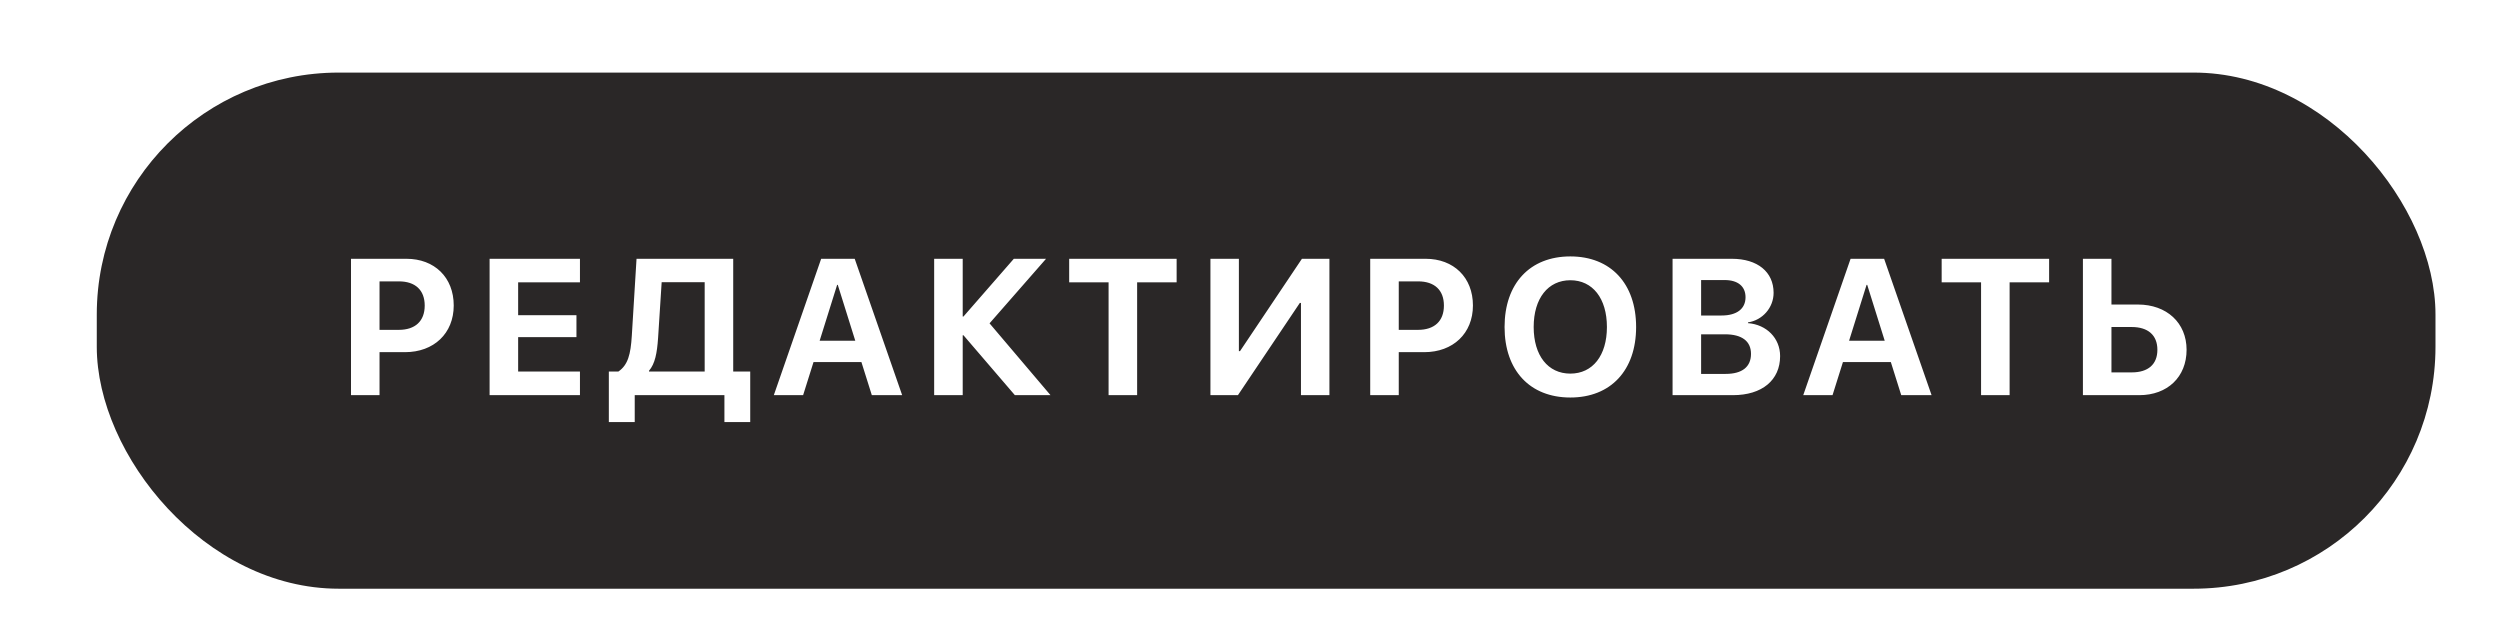 <svg width="155" height="39" viewBox="0 0 155 39" fill="none" xmlns="http://www.w3.org/2000/svg">
<g filter="url(#filter0_i_13_618)">
<rect x="5" y="3.5" width="145" height="32" rx="15" fill="#2A2727"/>
<path d="M20.762 15.045H24.201C25.936 15.045 27.131 16.199 27.131 17.939C27.131 19.674 25.895 20.834 24.113 20.834H22.531V23.5H20.762V15.045ZM22.531 16.445V19.451H23.727C24.74 19.451 25.332 18.912 25.332 17.945C25.332 16.984 24.746 16.445 23.732 16.445H22.531ZM34.957 22.035V23.5H29.355V15.045H34.957V16.504H31.125V18.543H34.74V19.902H31.125V22.035H34.957ZM39.801 19.955C39.736 20.898 39.613 21.549 39.238 21.988V22.035H42.69V16.498H40.023L39.801 19.955ZM38.353 23.5V25.17H36.748V22.035H37.34C37.932 21.631 38.102 20.969 38.172 19.82L38.465 15.045H44.459V22.035H45.514V25.17H43.914V23.5H38.353ZM53.053 23.5L52.408 21.449H49.438L48.793 23.5H46.977L49.912 15.045H51.992L54.934 23.5H53.053ZM50.902 16.662L49.818 20.125H52.027L50.943 16.662H50.902ZM60.352 19.047L64.131 23.5H61.922L58.734 19.785H58.688V23.5H56.918V15.045H58.688V18.625H58.734L61.857 15.045H63.855L60.352 19.047ZM69.502 23.5H67.732V16.504H65.289V15.045H71.951V16.504H69.502V23.5ZM79.66 23.5V17.781H79.59L75.752 23.5H74.047V15.045H75.811V20.77H75.881L79.719 15.045H81.424V23.5H79.66ZM83.953 15.045H87.393C89.127 15.045 90.322 16.199 90.322 17.939C90.322 19.674 89.086 20.834 87.305 20.834H85.723V23.5H83.953V15.045ZM85.723 16.445V19.451H86.918C87.932 19.451 88.523 18.912 88.523 17.945C88.523 16.984 87.938 16.445 86.924 16.445H85.723ZM96.361 14.898C98.863 14.898 100.439 16.58 100.439 19.275C100.439 21.965 98.863 23.646 96.361 23.646C93.853 23.646 92.283 21.965 92.283 19.275C92.283 16.58 93.853 14.898 96.361 14.898ZM96.361 16.375C94.978 16.375 94.088 17.5 94.088 19.275C94.088 21.045 94.973 22.164 96.361 22.164C97.744 22.164 98.629 21.045 98.629 19.275C98.629 17.5 97.744 16.375 96.361 16.375ZM106.443 23.5H102.699V15.045H106.379C107.967 15.045 108.963 15.859 108.963 17.154C108.963 18.08 108.271 18.854 107.375 18.988V19.035C108.523 19.123 109.367 19.961 109.367 21.08C109.367 22.568 108.248 23.5 106.443 23.5ZM104.469 16.363V18.561H105.74C106.684 18.561 107.223 18.145 107.223 17.43C107.223 16.75 106.748 16.363 105.922 16.363H104.469ZM104.469 22.182H105.992C107.012 22.182 107.562 21.748 107.562 20.939C107.562 20.148 106.994 19.727 105.951 19.727H104.469V22.182ZM116.877 23.5L116.232 21.449H113.262L112.617 23.5H110.801L113.736 15.045H115.816L118.758 23.5H116.877ZM114.727 16.662L113.643 20.125H115.852L114.768 16.662H114.727ZM123.596 23.5H121.826V16.504H119.383V15.045H126.045V16.504H123.596V23.5ZM128.141 23.5V15.045H129.91V17.881H131.551C133.332 17.881 134.568 19.012 134.568 20.688C134.568 22.375 133.379 23.5 131.639 23.5H128.141ZM129.91 22.088H131.17C132.178 22.088 132.758 21.596 132.758 20.688C132.758 19.773 132.172 19.275 131.164 19.275H129.91V22.088Z" fill="white"/>
</g>
<defs>
<filter id="filter0_i_13_618" x="0" y="0" width="156" height="40" filterUnits="userSpaceOnUse" color-interpolation-filters="sRGB">
<feFlood flood-opacity="0" result="BackgroundImageFix"/>
<feBlend mode="normal" in="SourceGraphic" in2="BackgroundImageFix" result="shape"/>
<feColorMatrix in="SourceAlpha" type="matrix" values="0 0 0 0 0 0 0 0 0 0 0 0 0 0 0 0 0 0 127 0" result="hardAlpha"/>
<feOffset dx="1" dy="1"/>
<feGaussianBlur stdDeviation="1"/>
<feComposite in2="hardAlpha" operator="arithmetic" k2="-1" k3="1"/>
<feColorMatrix type="matrix" values="0 0 0 0 1 0 0 0 0 1 0 0 0 0 1 0 0 0 0.12 0"/>
<feBlend mode="normal" in2="shape" result="effect1_innerShadow_13_618"/>
</filter>
</defs>
</svg>
